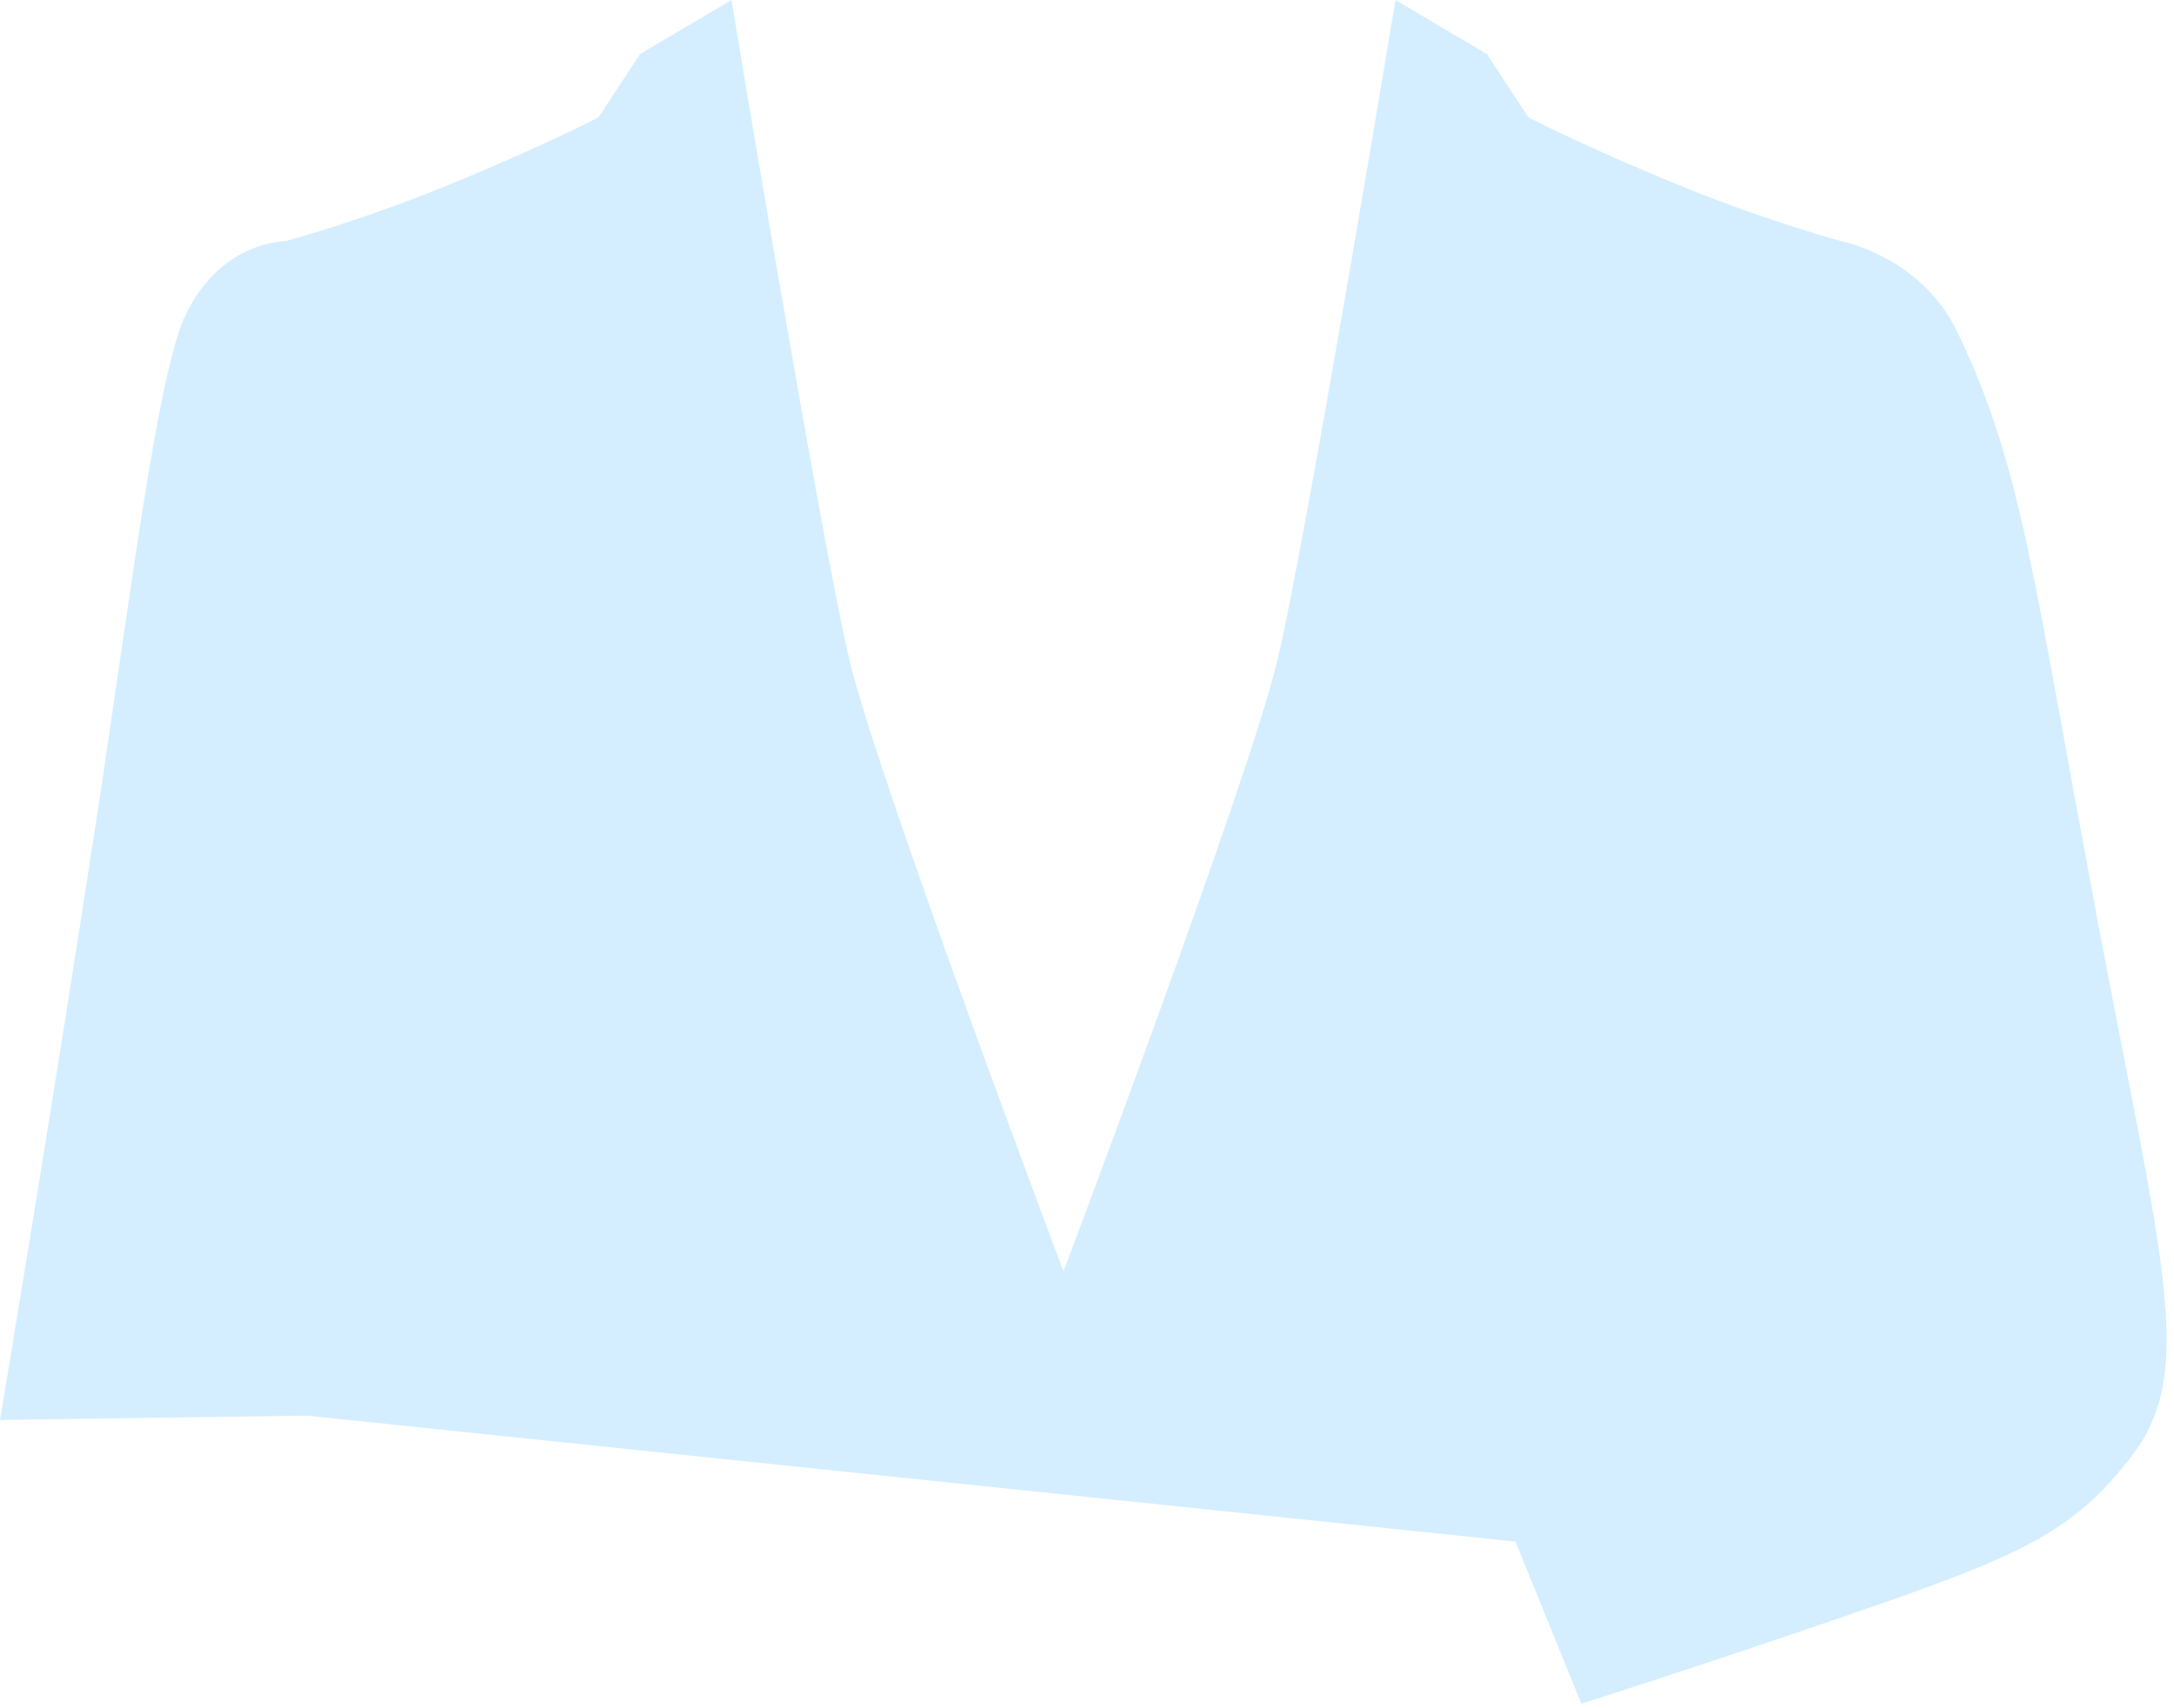 <svg preserveAspectRatio="none" width="100%" height="100%" overflow="visible" style="display: block;" viewBox="0 0 126 99" fill="none" xmlns="http://www.w3.org/2000/svg">
<path id="Vector" d="M121.484 52.851C117.791 33.317 117.221 27.072 113.412 19.179C111.337 14.877 106.72 13.976 106.72 13.976C106.72 13.976 102.532 12.851 97.635 10.862C92.014 8.58 88.586 6.805 88.586 6.805L86.178 3.135L80.877 0C80.877 0 75.703 31.3 74.027 38.302C72.351 45.304 61.638 73.676 61.638 73.676C61.638 73.676 50.923 45.304 49.247 38.302C47.571 31.3 42.396 0 42.396 0L37.095 3.135L34.687 6.805C34.687 6.805 31.259 8.58 25.638 10.862C20.744 12.848 16.554 13.976 16.554 13.976C16.554 13.976 12.835 13.936 10.761 18.235C9.105 21.665 7.512 34.995 5.498 48.086C2.878 65.119 0 82.291 0 82.291L17.775 82.041L87.832 89.341L91.653 98.739C91.653 98.739 98.819 96.459 107.306 93.536C117.203 90.126 120.111 88.819 123.511 84.436C127.335 79.507 125.356 73.378 121.476 52.854L121.484 52.851Z" fill="#D4EEFF"/>
</svg>

